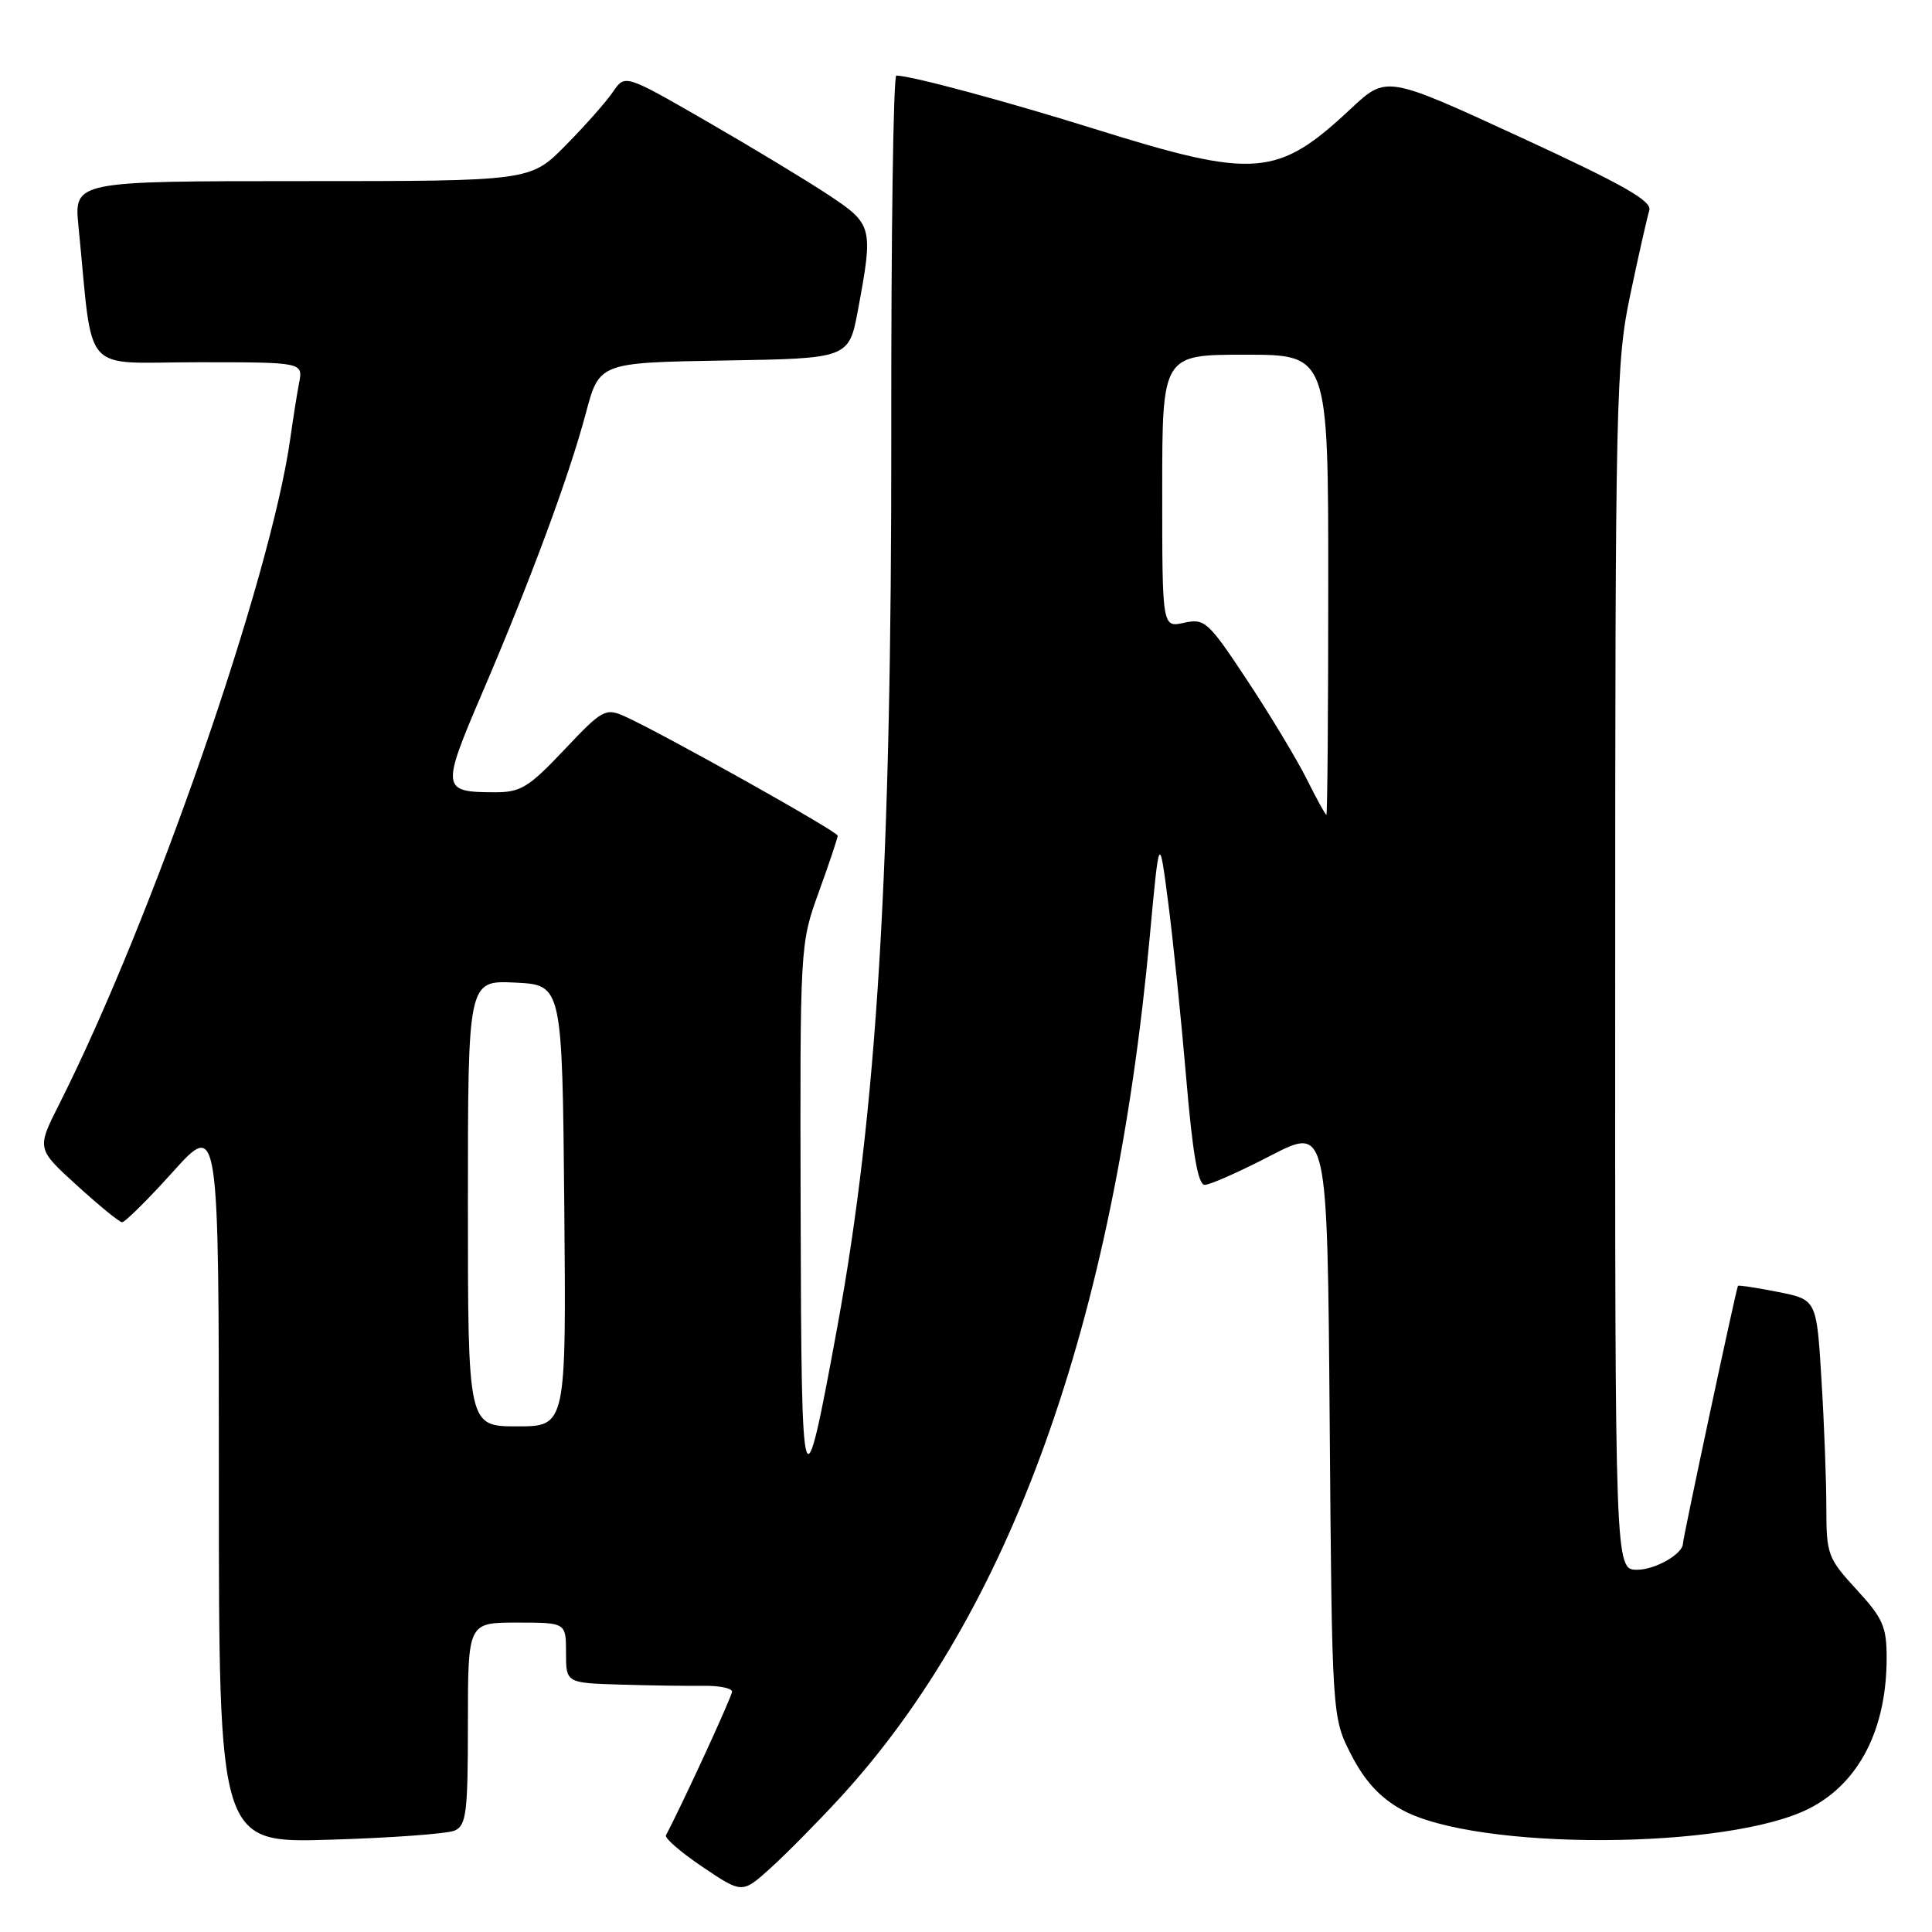 <?xml version="1.0" encoding="UTF-8" standalone="no"?>
<!DOCTYPE svg PUBLIC "-//W3C//DTD SVG 1.1//EN" "http://www.w3.org/Graphics/SVG/1.1/DTD/svg11.dtd" >
<svg xmlns="http://www.w3.org/2000/svg" xmlns:xlink="http://www.w3.org/1999/xlink" version="1.1" viewBox="0 0 256 256">
 <g >
 <path fill="currentColor"
d=" M 111.30 238.22 C 133.85 213.69 147.63 175.35 152.36 124.00 C 153.61 110.50 153.61 110.50 154.78 119.50 C 155.43 124.45 156.50 134.91 157.17 142.75 C 158.03 152.90 158.74 157.00 159.63 157.00 C 160.33 157.00 164.26 155.26 168.38 153.12 C 175.88 149.25 175.88 149.25 176.19 188.40 C 176.50 227.56 176.50 227.56 179.05 232.53 C 180.84 236.01 182.85 238.19 185.73 239.79 C 195.61 245.26 229.09 245.14 239.82 239.59 C 246.35 236.22 249.98 229.12 249.99 219.73 C 250.00 215.55 249.50 214.42 246.00 210.62 C 242.19 206.48 242.00 205.97 242.00 199.79 C 242.00 196.23 241.71 188.56 241.35 182.76 C 240.71 172.21 240.71 172.21 235.60 171.19 C 232.80 170.64 230.41 170.27 230.29 170.38 C 230.09 170.58 223.00 203.78 223.00 204.52 C 223.00 205.90 219.33 208.00 216.93 208.00 C 214.00 208.00 214.00 208.00 214.02 128.25 C 214.03 52.36 214.13 48.04 216.03 39.00 C 217.13 33.77 218.26 28.78 218.54 27.89 C 218.93 26.64 215.19 24.51 201.38 18.14 C 183.71 10.00 183.71 10.00 179.01 14.39 C 169.27 23.51 166.34 23.74 145.06 17.09 C 133.15 13.37 120.85 10.06 118.77 10.01 C 118.37 10.01 118.07 31.26 118.10 57.25 C 118.15 115.02 116.22 147.08 110.95 175.82 C 106.40 200.62 106.19 199.95 106.09 160.81 C 106.00 125.15 106.00 125.11 108.50 118.19 C 109.88 114.38 111.00 111.02 111.00 110.73 C 111.00 110.18 87.57 97.06 82.80 94.93 C 80.23 93.78 79.82 94.00 74.76 99.36 C 70.01 104.38 68.99 105.00 65.46 104.98 C 58.52 104.96 58.46 104.51 63.85 91.93 C 70.31 76.86 75.42 63.06 77.62 54.77 C 79.41 48.05 79.41 48.05 95.95 47.77 C 112.49 47.50 112.49 47.50 113.70 41.00 C 115.73 30.06 115.64 29.71 109.75 25.81 C 106.86 23.90 99.62 19.52 93.65 16.08 C 82.81 9.83 82.81 9.83 81.23 12.16 C 80.36 13.45 77.54 16.64 74.96 19.25 C 70.29 24.00 70.29 24.00 40.04 24.00 C 9.80 24.00 9.80 24.00 10.40 30.00 C 12.41 50.13 10.55 48.00 26.18 48.00 C 40.16 48.00 40.16 48.00 39.63 50.75 C 39.34 52.26 38.83 55.52 38.48 58.00 C 35.90 76.58 20.18 121.87 7.83 146.34 C 4.86 152.22 4.86 152.22 10.18 157.06 C 13.11 159.73 15.80 161.93 16.17 161.95 C 16.54 161.98 19.58 158.97 22.92 155.26 C 29.00 148.53 29.00 148.53 29.00 196.37 C 29.00 244.22 29.00 244.22 43.75 243.77 C 51.86 243.53 59.29 242.98 60.25 242.56 C 61.79 241.88 62.00 240.19 62.00 228.39 C 62.00 215.00 62.00 215.00 68.50 215.00 C 75.00 215.00 75.00 215.00 75.00 219.00 C 75.00 223.00 75.00 223.00 82.25 223.22 C 86.24 223.34 91.19 223.41 93.25 223.38 C 95.31 223.35 97.00 223.70 97.00 224.15 C 97.00 224.77 90.40 239.13 88.24 243.18 C 88.04 243.56 90.23 245.45 93.11 247.39 C 98.35 250.92 98.35 250.92 102.11 247.52 C 104.18 245.65 108.32 241.46 111.30 238.22 Z  M 62.00 159.45 C 62.00 129.90 62.00 129.90 68.25 130.20 C 74.50 130.50 74.50 130.50 74.77 159.75 C 75.03 189.00 75.03 189.00 68.52 189.00 C 62.00 189.00 62.00 189.00 62.00 159.45 Z  M 173.14 103.22 C 171.85 100.63 168.31 94.76 165.29 90.19 C 160.10 82.34 159.64 81.92 156.90 82.52 C 154.00 83.16 154.00 83.16 154.00 65.08 C 154.00 47.00 154.00 47.00 165.00 47.00 C 176.00 47.00 176.00 47.00 176.00 77.50 C 176.00 94.28 175.89 107.99 175.75 107.97 C 175.61 107.96 174.44 105.82 173.14 103.22 Z "/>
</g>
</svg>